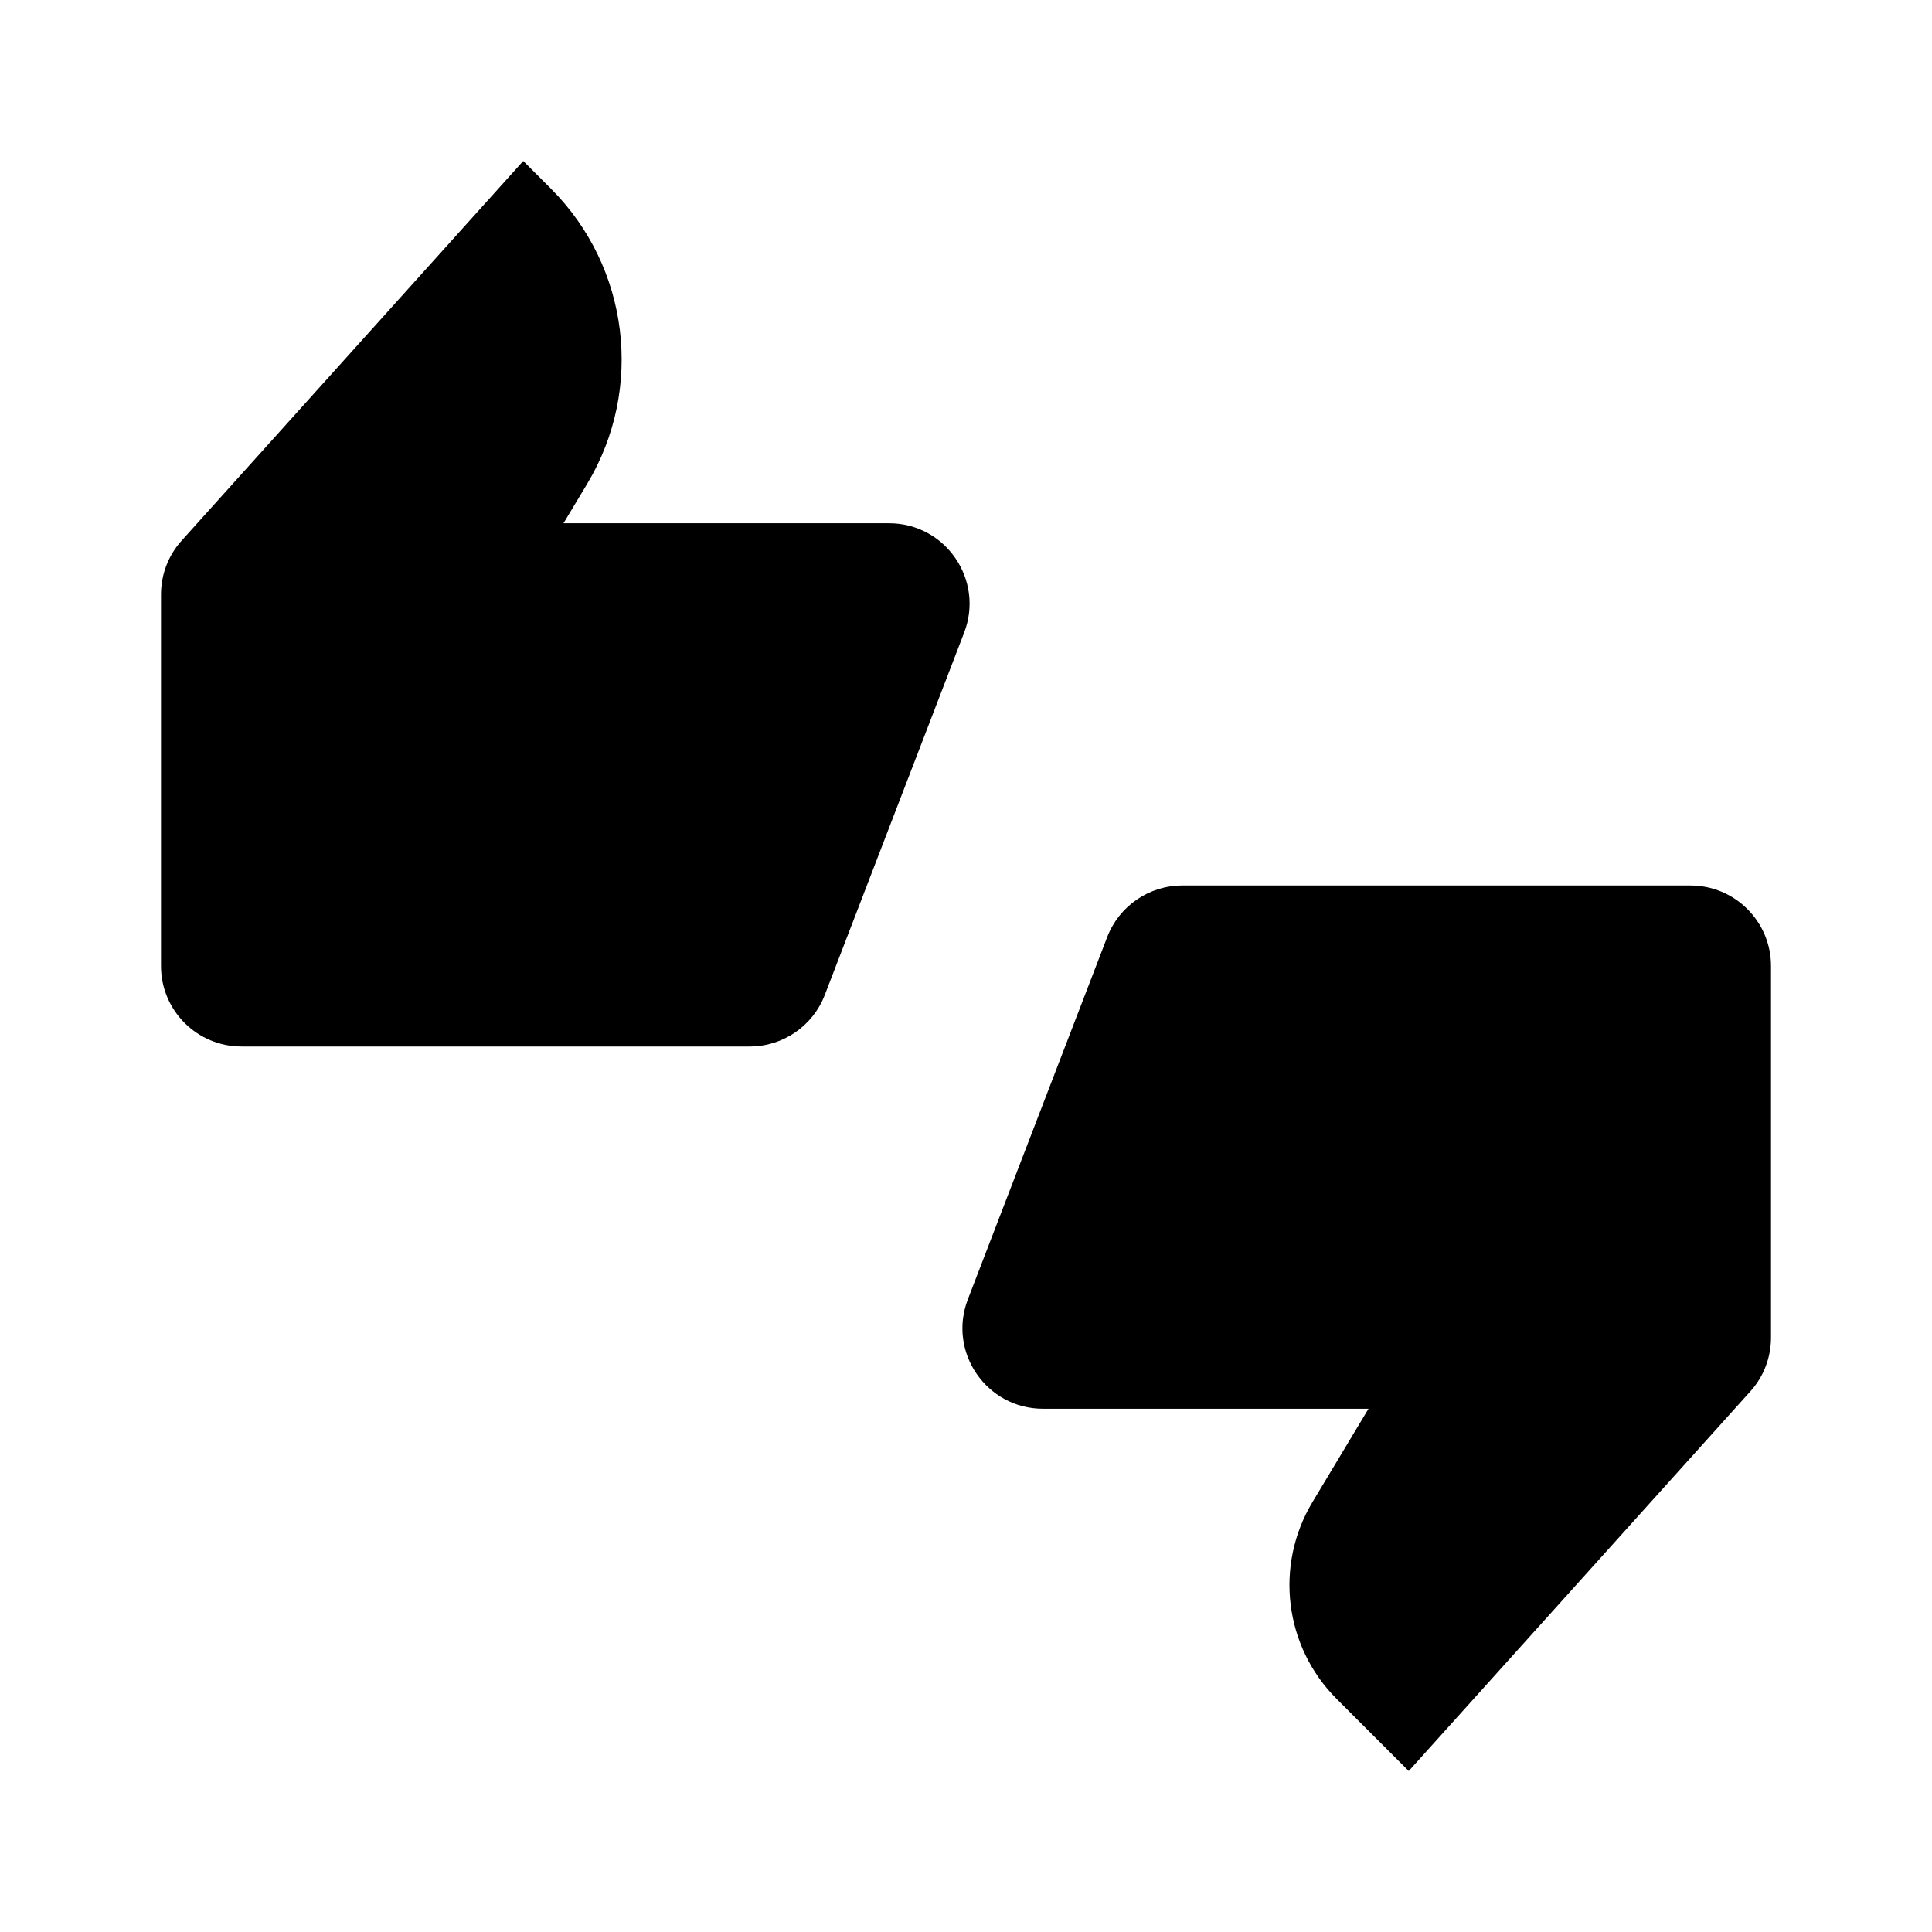 <svg viewBox="0 0 24 24" xmlns="http://www.w3.org/2000/svg"><path d="M9.313 13H3C2.448 13 2 12.552 2 12V7.384C2 7.137 2.091 6.898 2.257 6.715L6.5 2L6.844 2.344C7.817 3.317 8.003 4.828 7.295 6.009L7 6.5H11.044C11.746 6.5 12.229 7.204 11.977 7.859L10.246 12.359C10.098 12.745 9.727 13 9.313 13Z"/><path d="M13.754 11.641C13.902 11.255 14.273 11 14.687 11H21C21.552 11 22 11.448 22 12V16.616C22 16.863 21.909 17.102 21.743 17.285L17.5 22L16.604 21.104C15.955 20.455 15.831 19.448 16.303 18.661L17 17.5H12.956C12.254 17.5 11.771 16.796 12.023 16.141L13.754 11.641Z"/></svg>